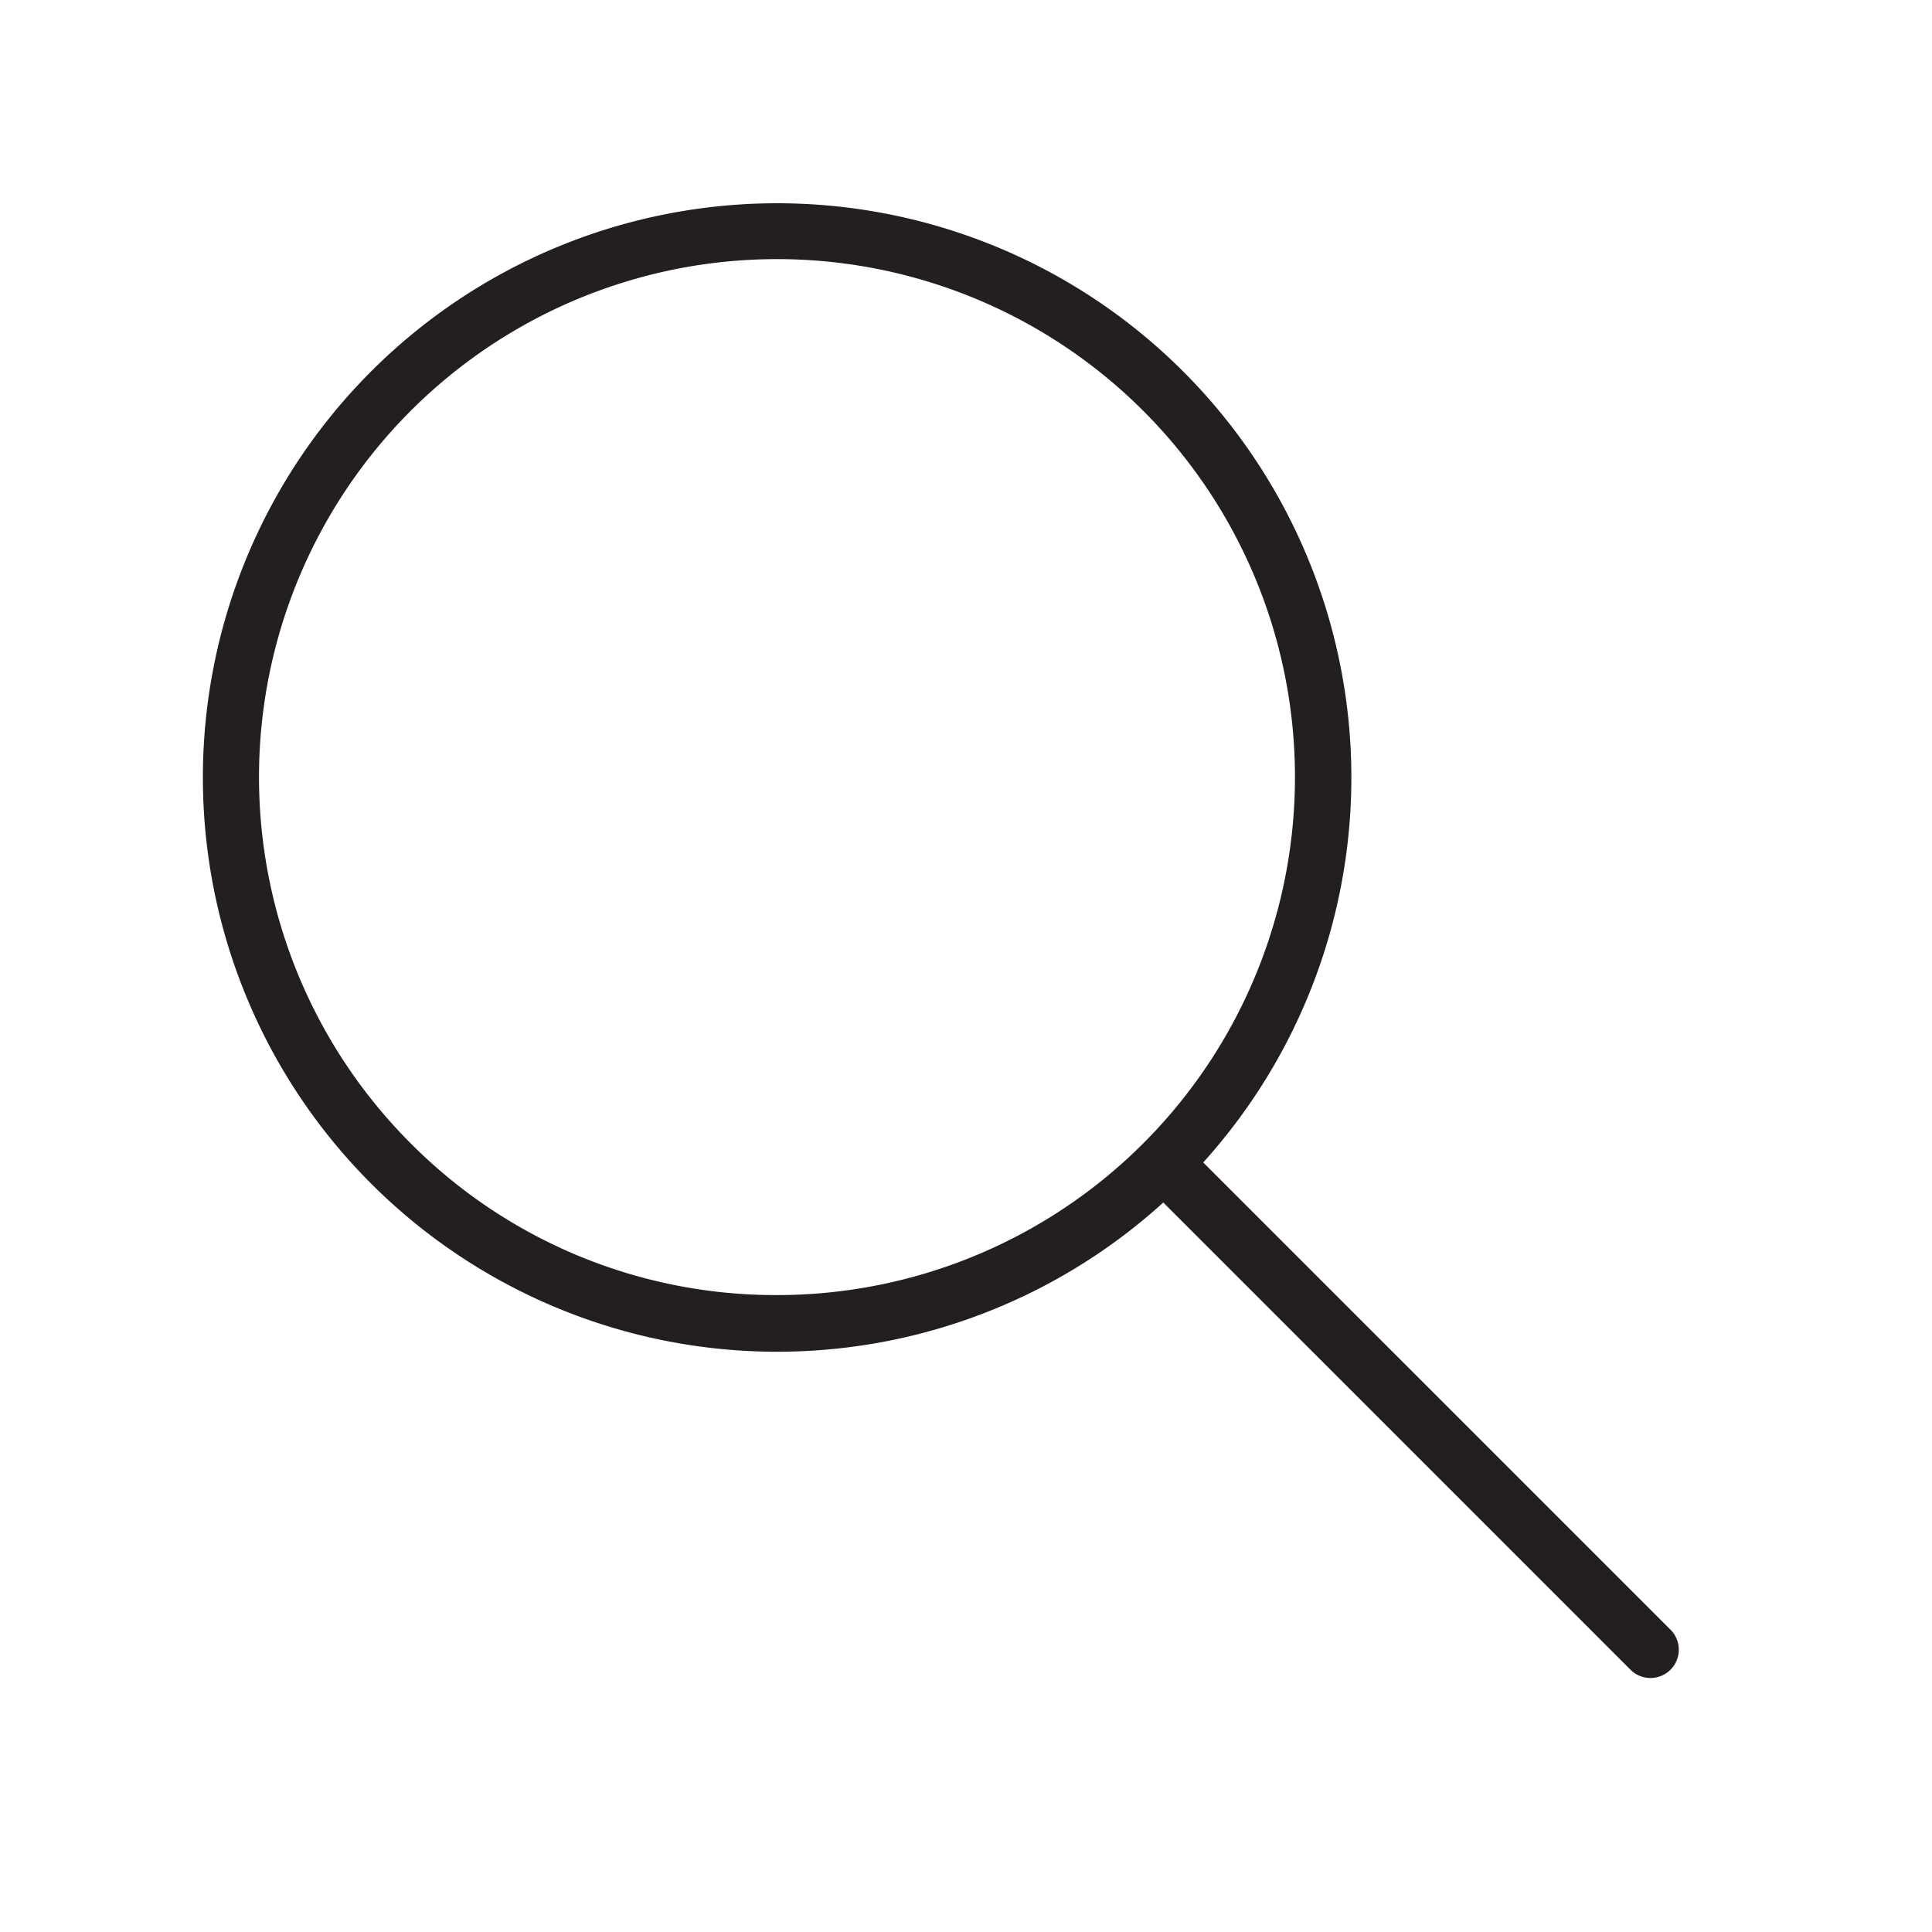 <svg id="icon" xmlns="http://www.w3.org/2000/svg" viewBox="0 0 512 512"><defs><style>.cls-1{fill:#231f20;}</style></defs><title>Icon_magnifyingglass_01</title><path class="cls-1" d="M442.7,431.89,318.87,308.06a152.18,152.18,0,1,0-10.59,10.62L432.09,442.49a7.5,7.5,0,0,0,10.61-10.61ZM108.84,303a137.27,137.27,0,1,1,97.06,40.21A136.37,136.37,0,0,1,108.84,303Z"/></svg>